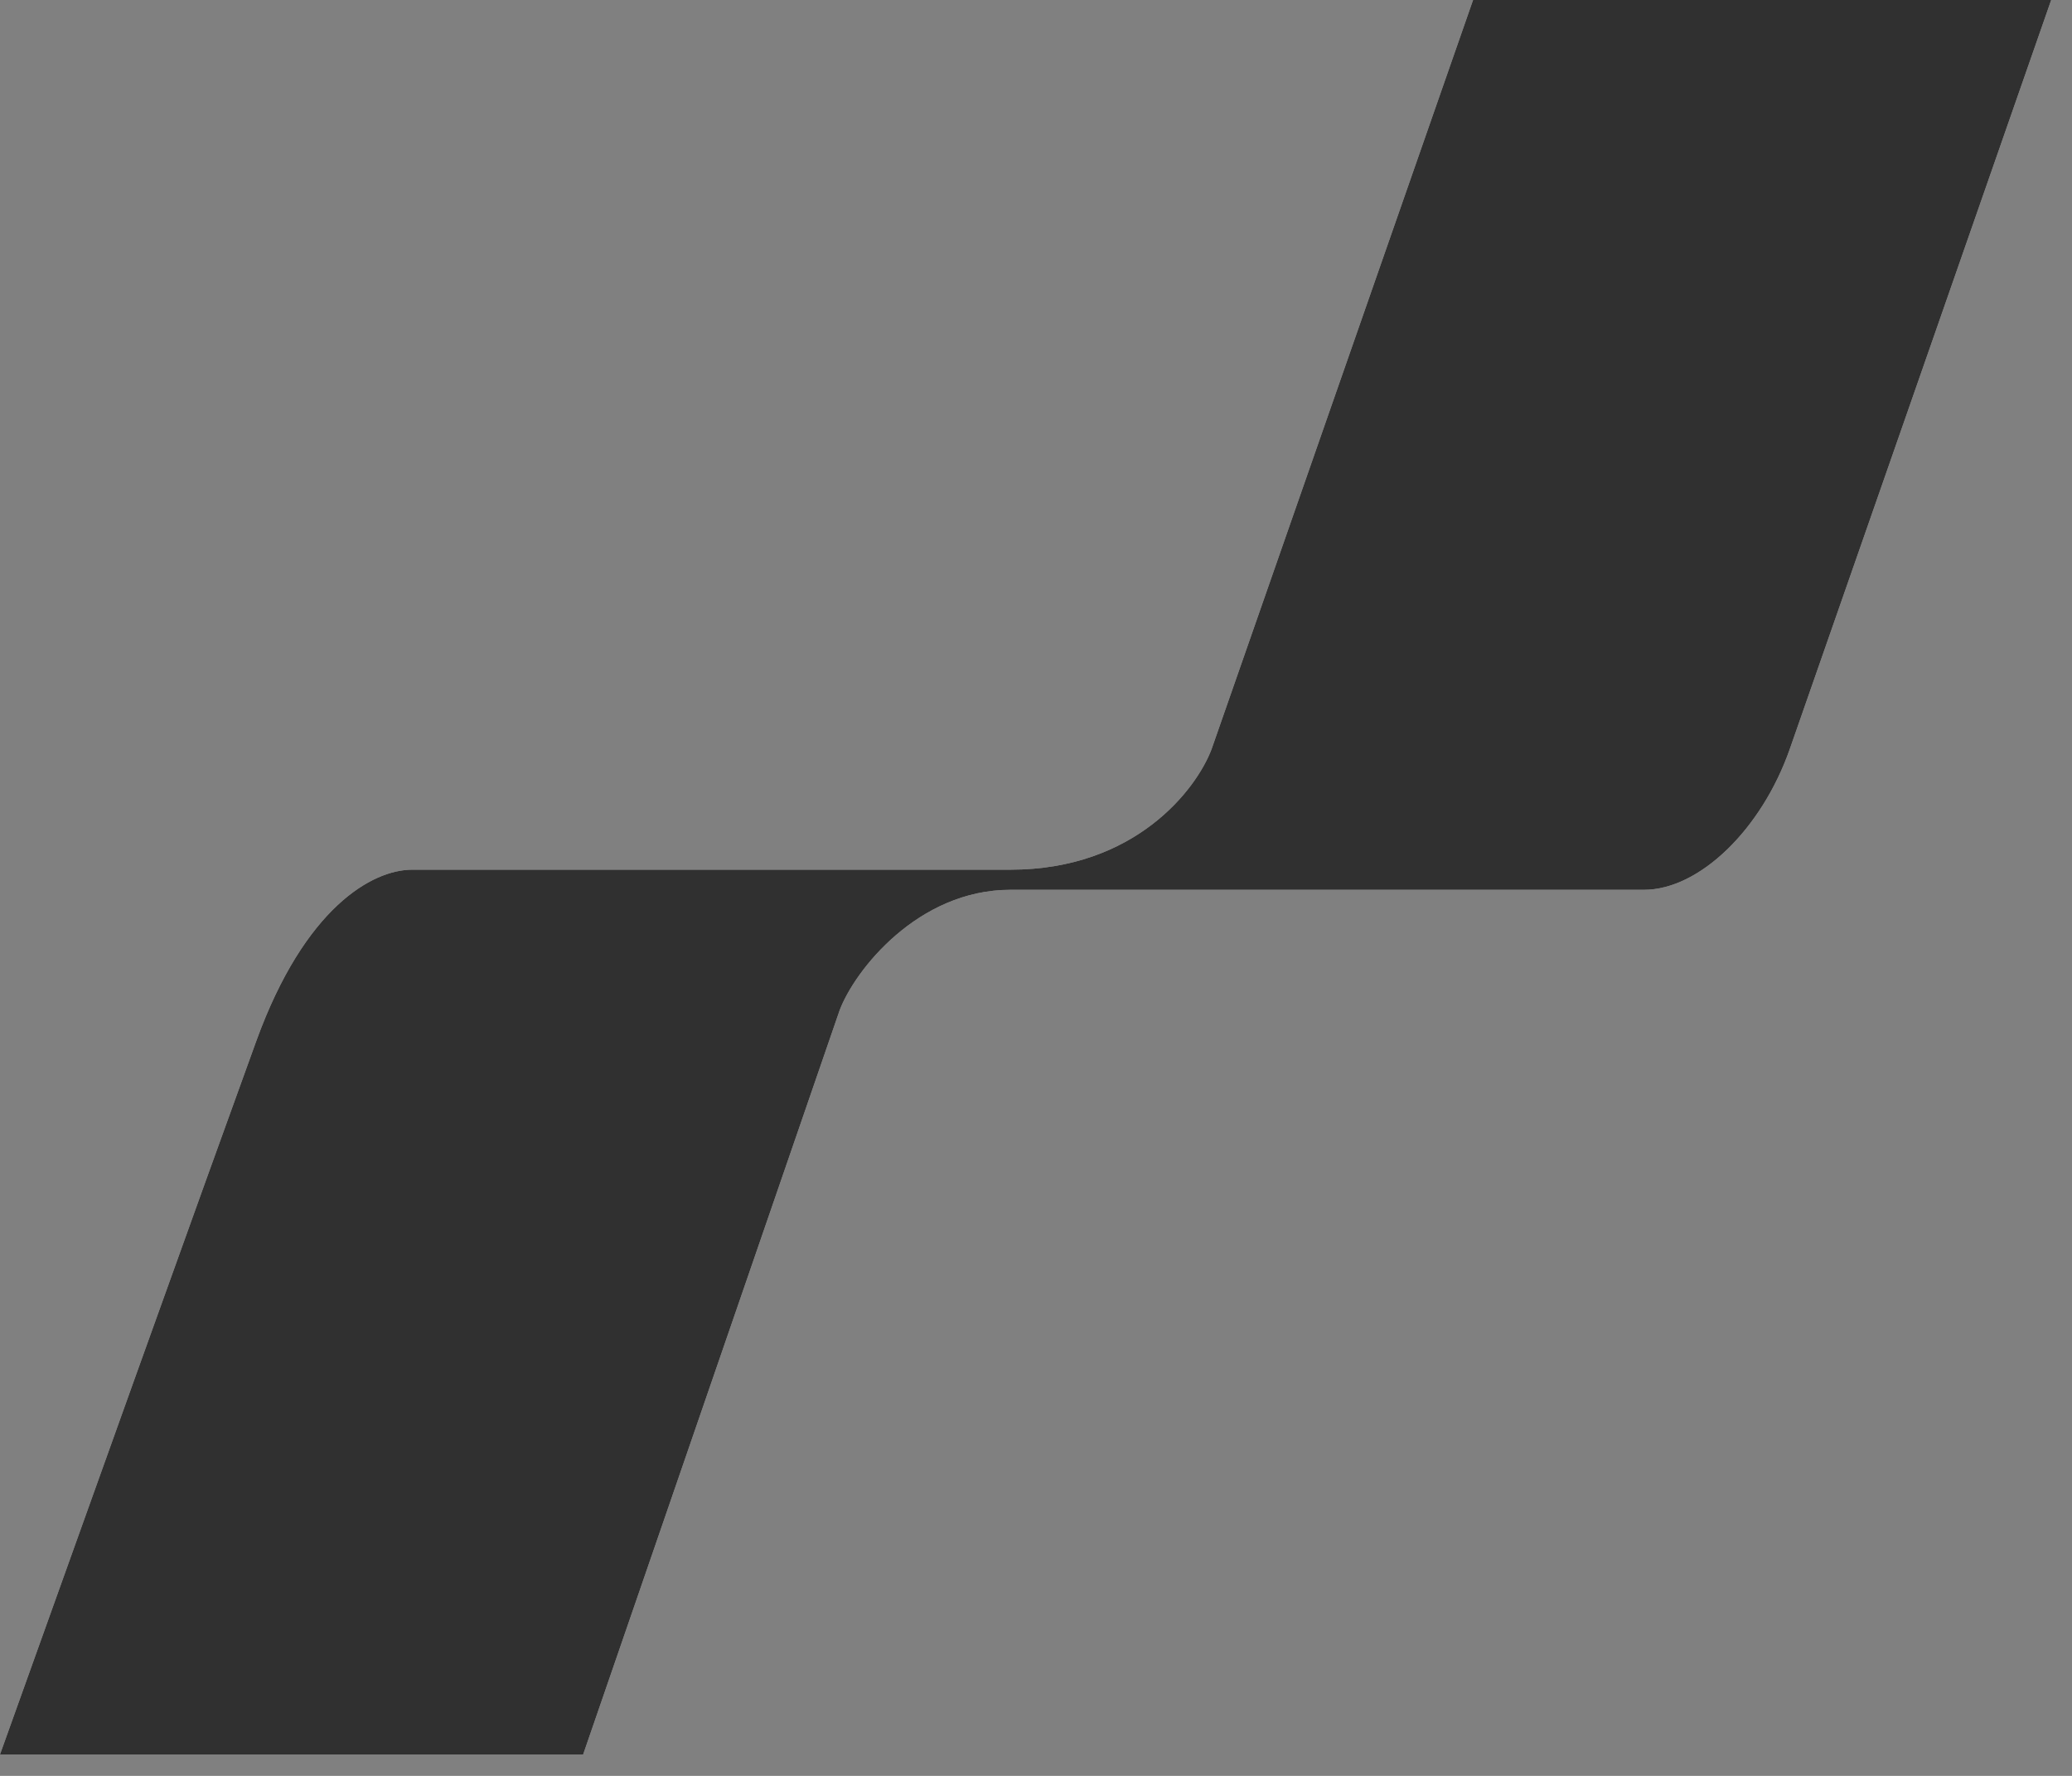 <svg width="49" height="42" viewBox="0 0 49 42" fill="none" xmlns="http://www.w3.org/2000/svg">
<rect x="0" y="0" width="49" height="42" fill="#808080" stroke="none"/>
<path d="M0 41.493H13.791L19.855 23.897C20.212 22.946 21.71 21.044 23.897 21.044H38.878C40.186 21.044 41.66 19.617 42.326 17.715C42.992 15.813 46.725 5.112 48.508 0H34.836L28.653 17.715C28.296 18.666 26.846 20.568 23.897 20.568H9.749C8.798 20.568 7.205 21.472 6.064 24.611C4.922 27.75 1.546 37.174 0 41.493Z" fill="#F1F1F1"/>
<path d="M0 41.493H13.791L19.855 23.897C20.212 22.946 21.71 21.044 23.897 21.044H38.878C40.186 21.044 41.66 19.617 42.326 17.715C42.992 15.813 46.725 5.112 48.508 0H34.836L28.653 17.715C28.296 18.666 26.846 20.568 23.897 20.568H9.749C8.798 20.568 7.205 21.472 6.064 24.611C4.922 27.75 1.546 37.174 0 41.493Z" fill="black" fill-opacity="0.8"/>
</svg>
